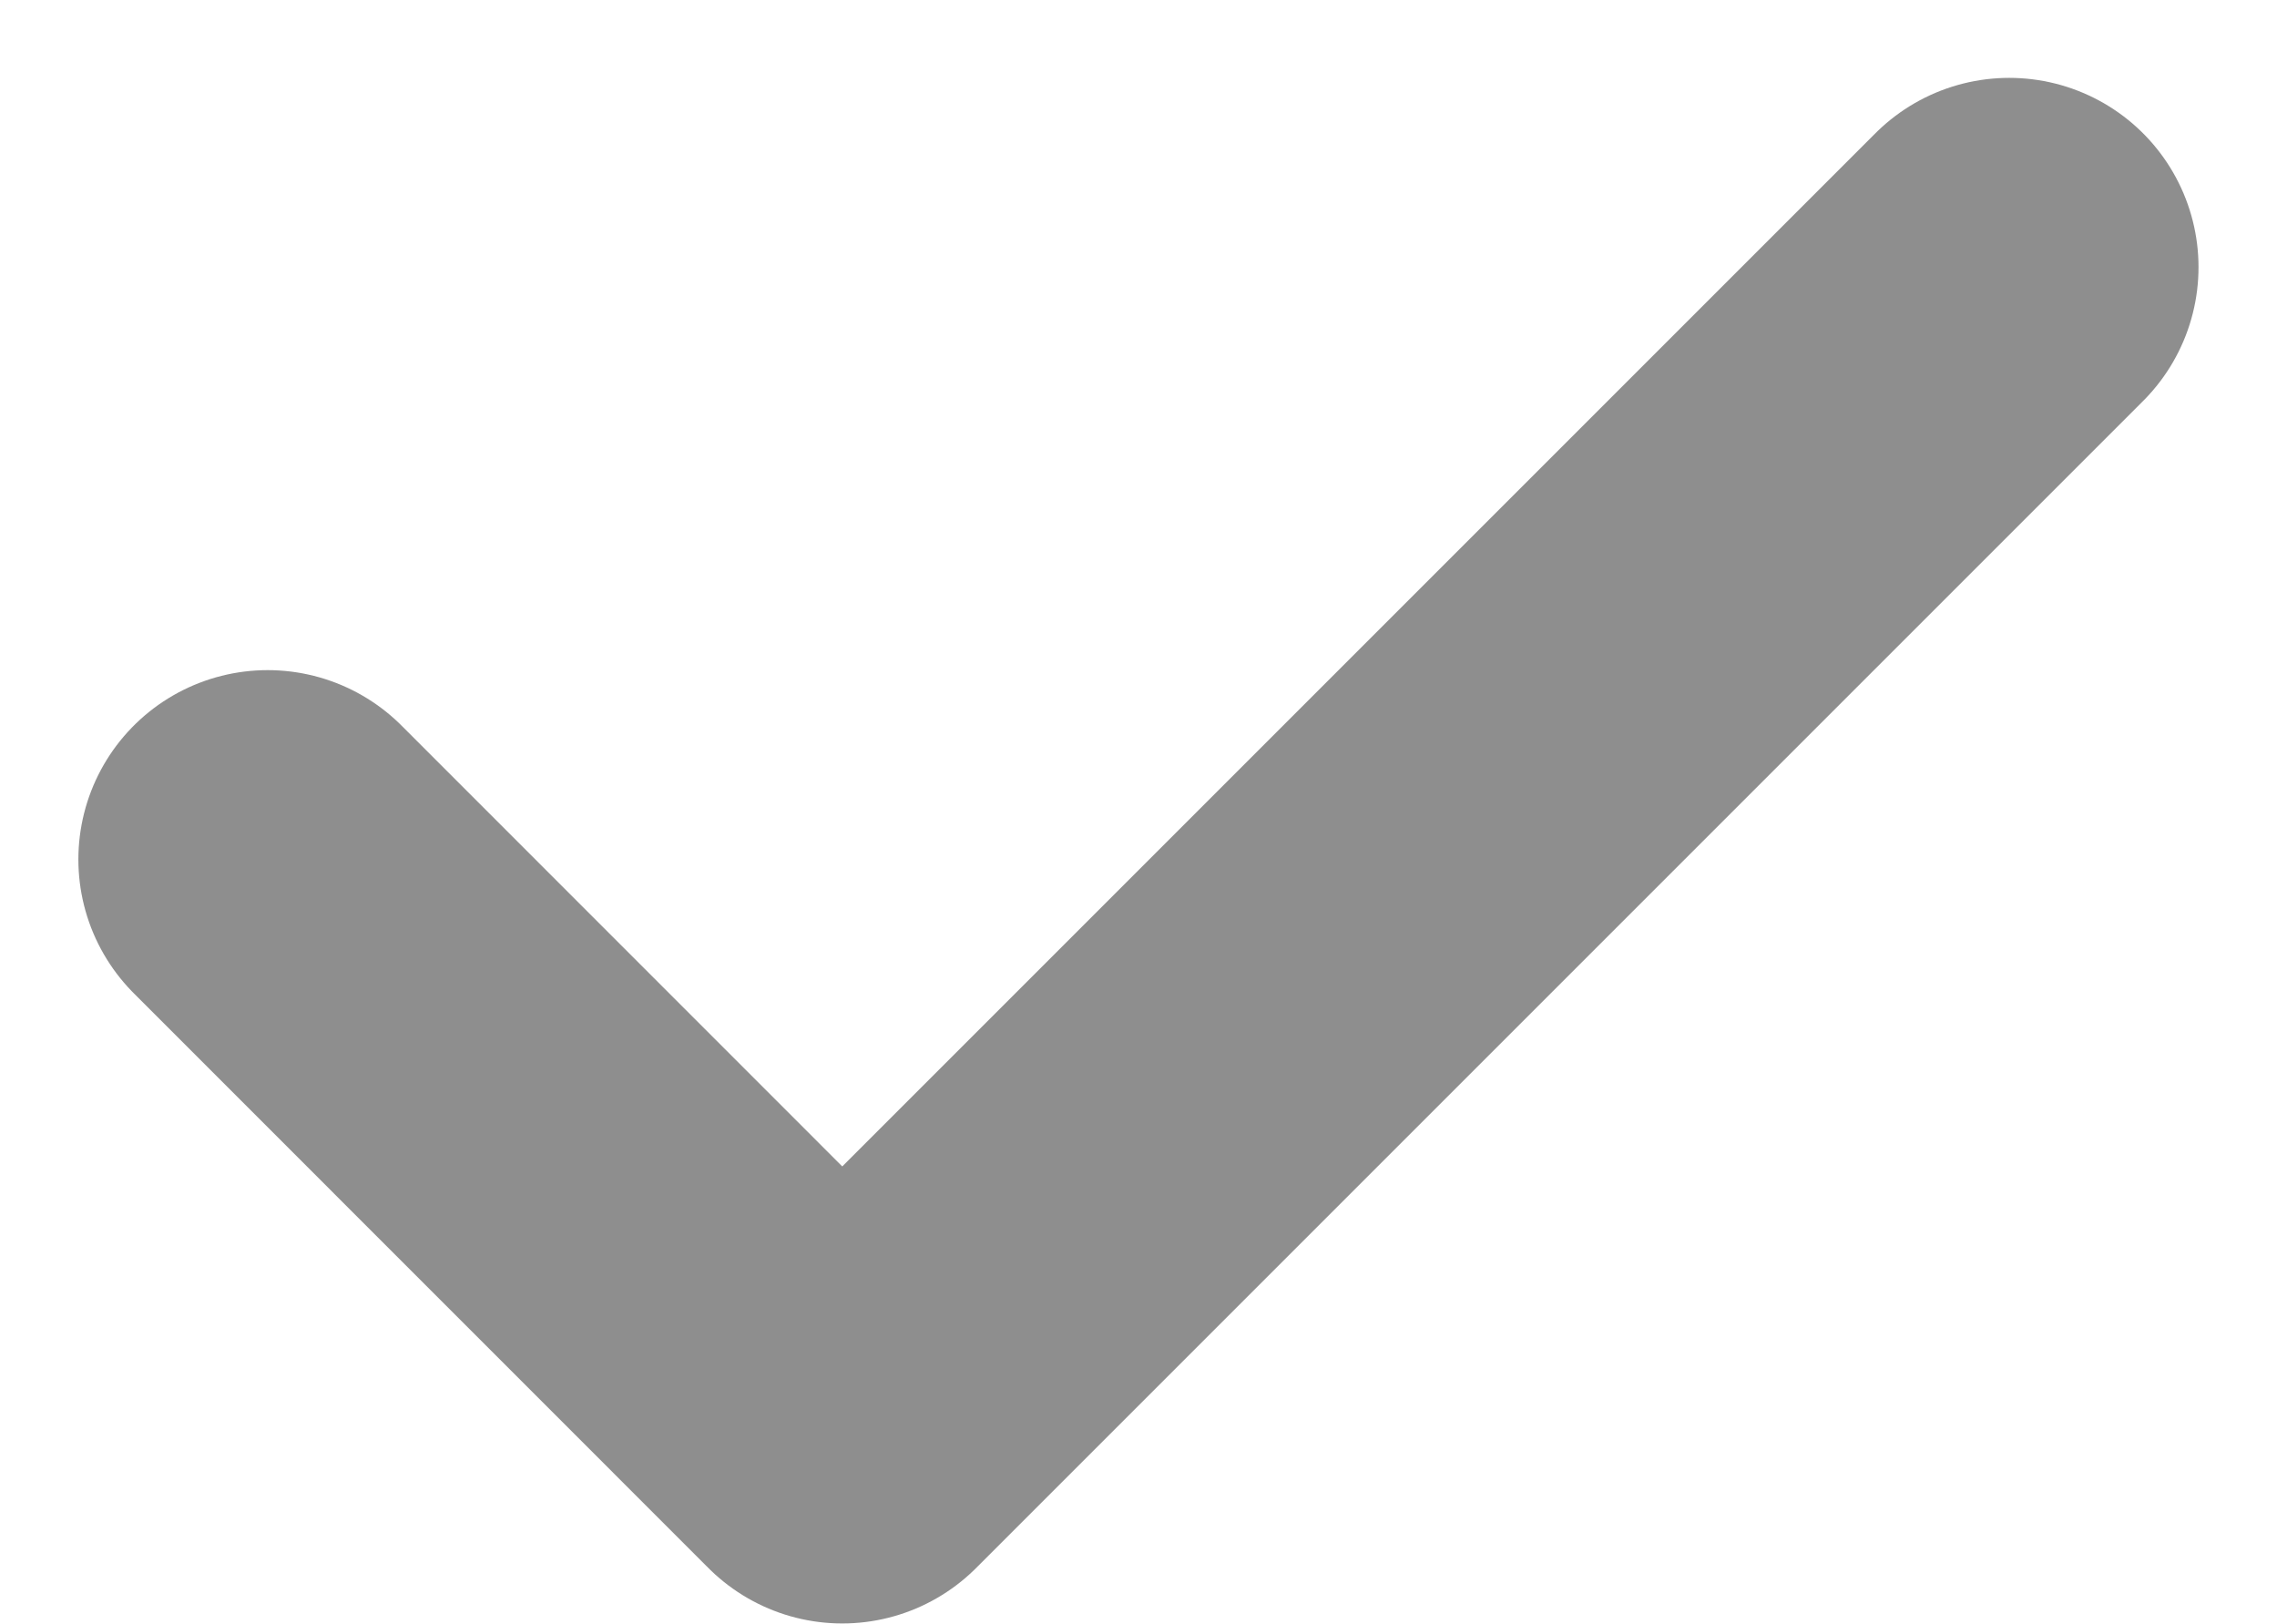 <svg xmlns="http://www.w3.org/2000/svg" width="18.043" height="12.868" viewBox="0 0 18.043 12.868">
  <path id="Path_48732" data-name="Path 48732" d="M2495.636,355.6l4.553,4.554,9.247-9.247" transform="translate(-2493.515 -348.79)" fill="none" stroke="#1e1e1e" stroke-linecap="round" stroke-linejoin="round" stroke-width="3" opacity="0.5"/>
</svg>
